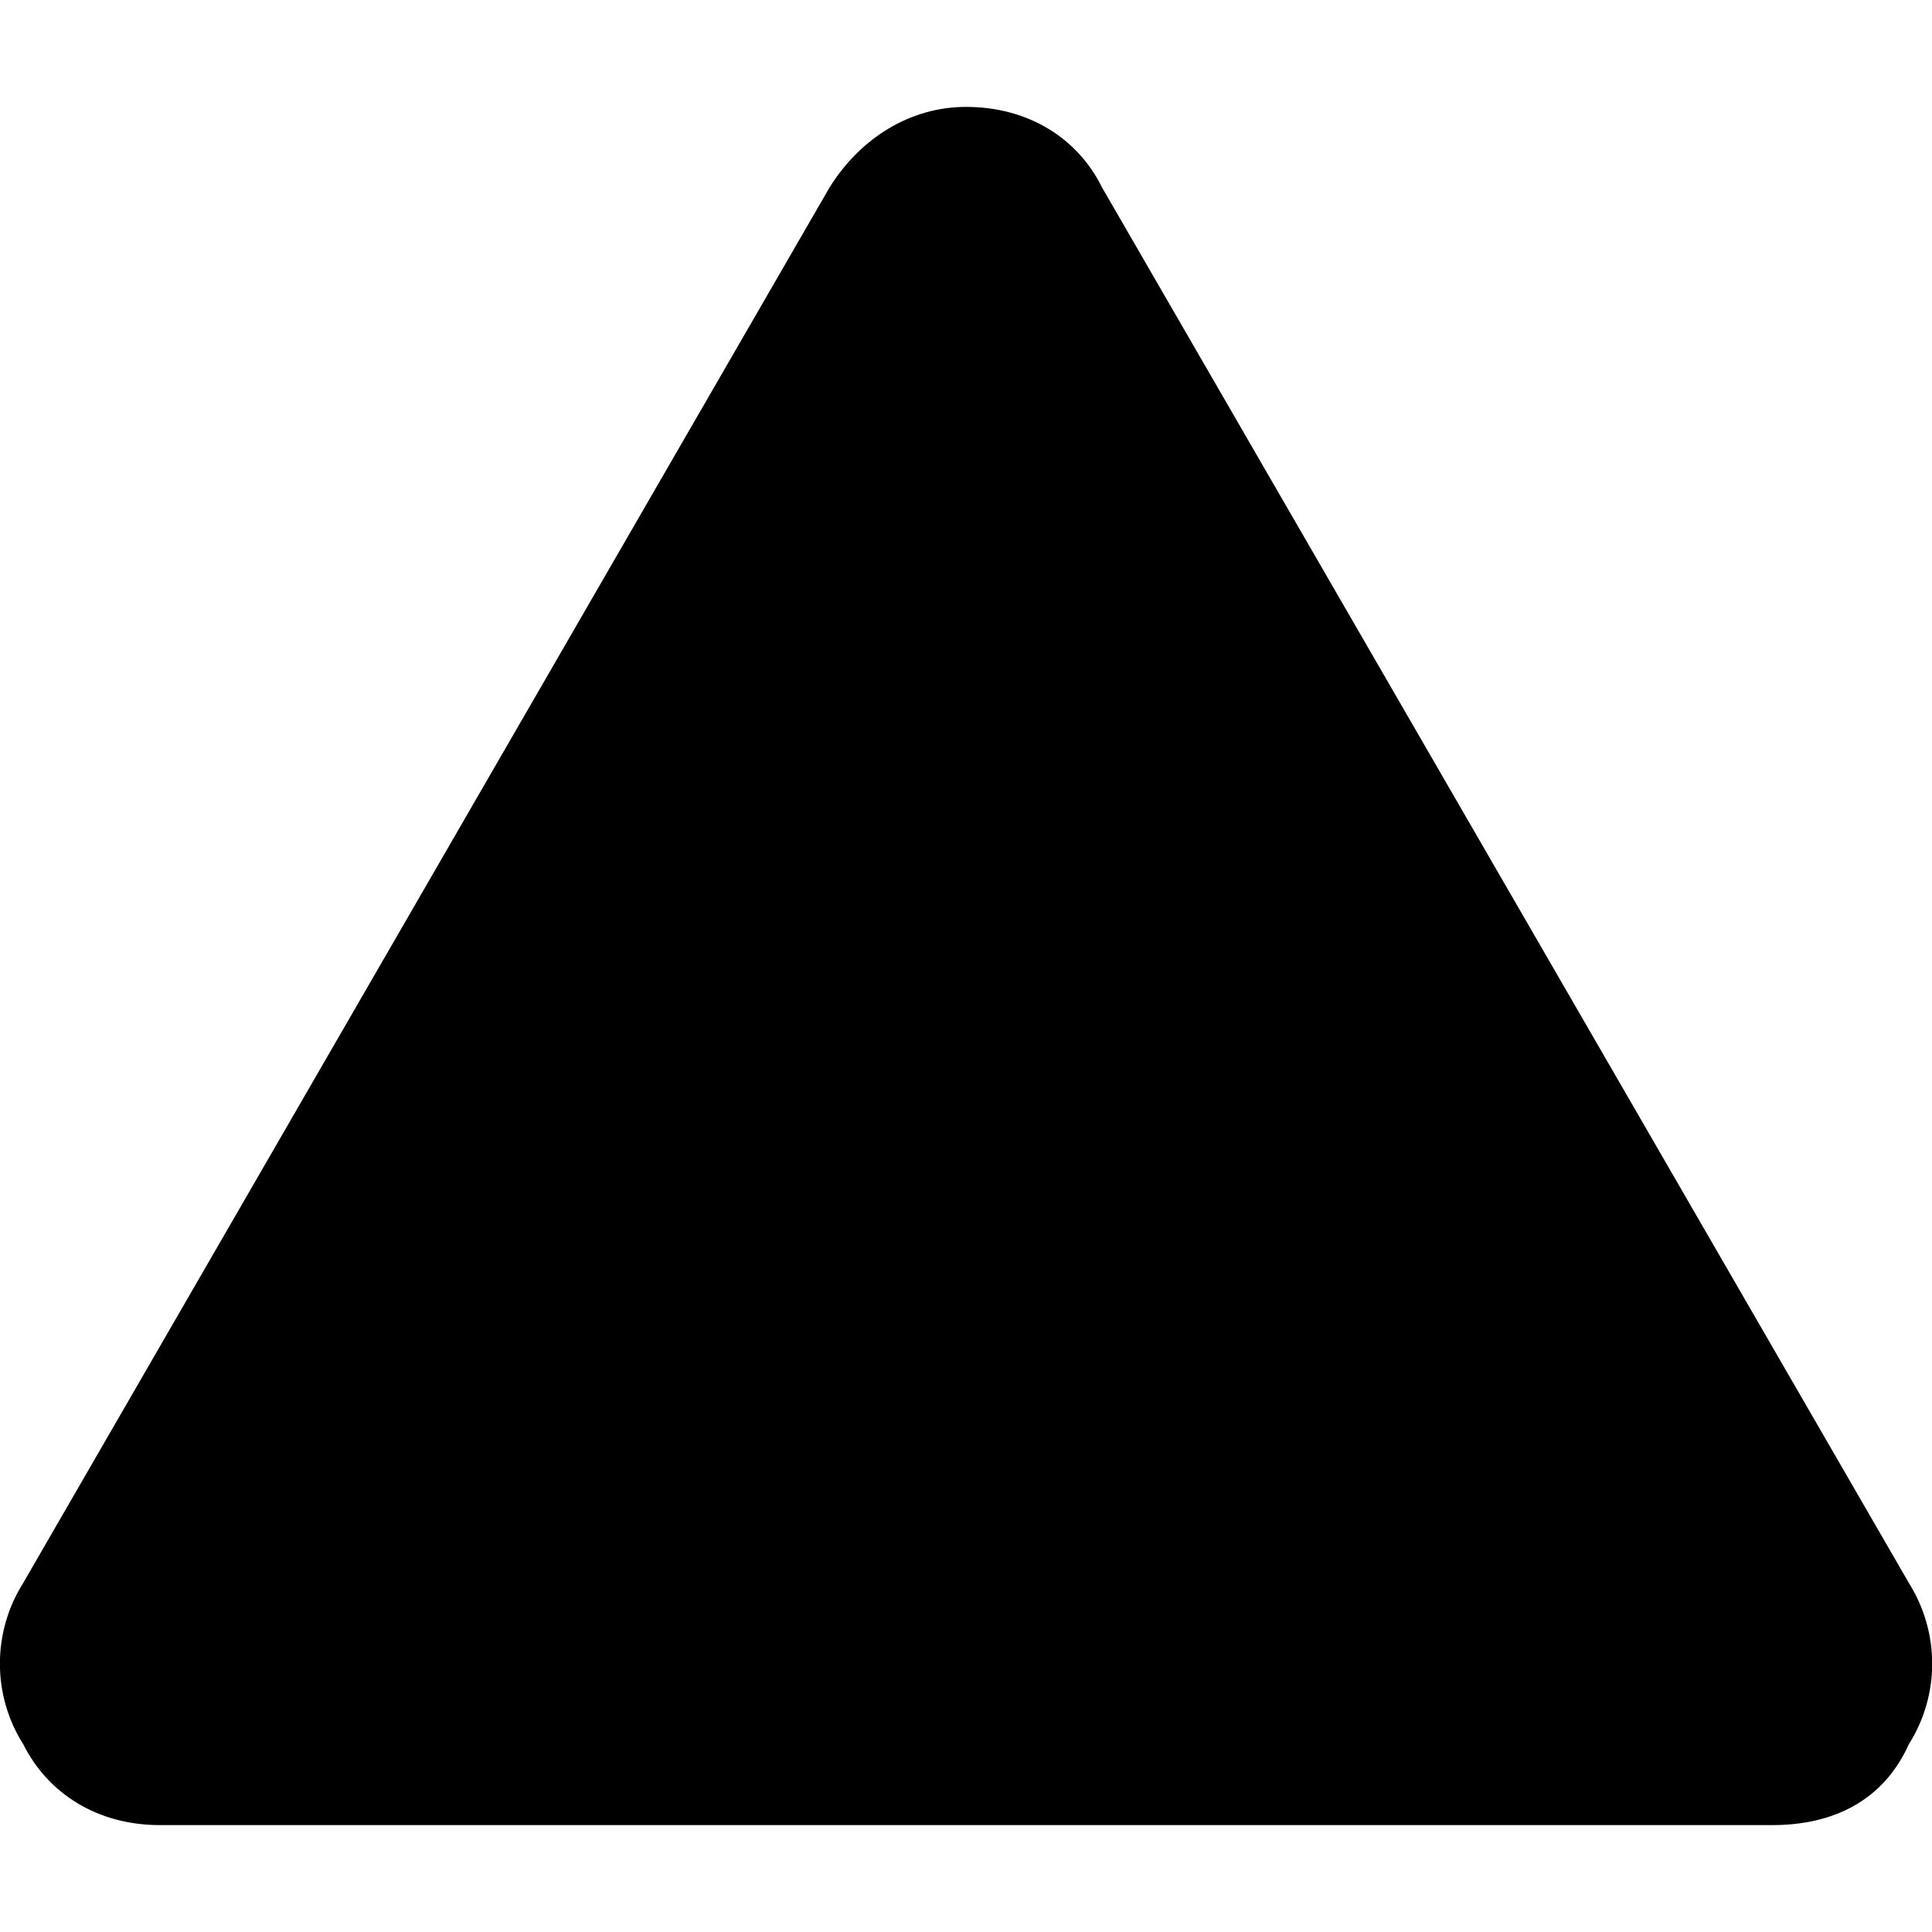 <svg width="24" height="24" viewBox="0 0 24 24" fill="none" xmlns="http://www.w3.org/2000/svg">
<g clip-path="url(#clip0_201_57678)">
<path d="M22.016 22.672H1.984C1.216 22.672 0.598 22.285 0.289 21.668C-0.098 21.058 -0.098 20.276 0.289 19.663L10.306 2.327C10.689 1.715 11.306 1.328 12.001 1.328C12.771 1.328 13.387 1.715 13.689 2.327L23.712 19.663C24.099 20.281 24.099 21.055 23.712 21.668C23.399 22.363 22.782 22.672 22.017 22.672H22.016Z" fill="black"/>
</g>
<defs>
<clipPath id="clip0_201_57678">
<rect width="24" height="24" fill="white"/>
</clipPath>
</defs>
</svg>
